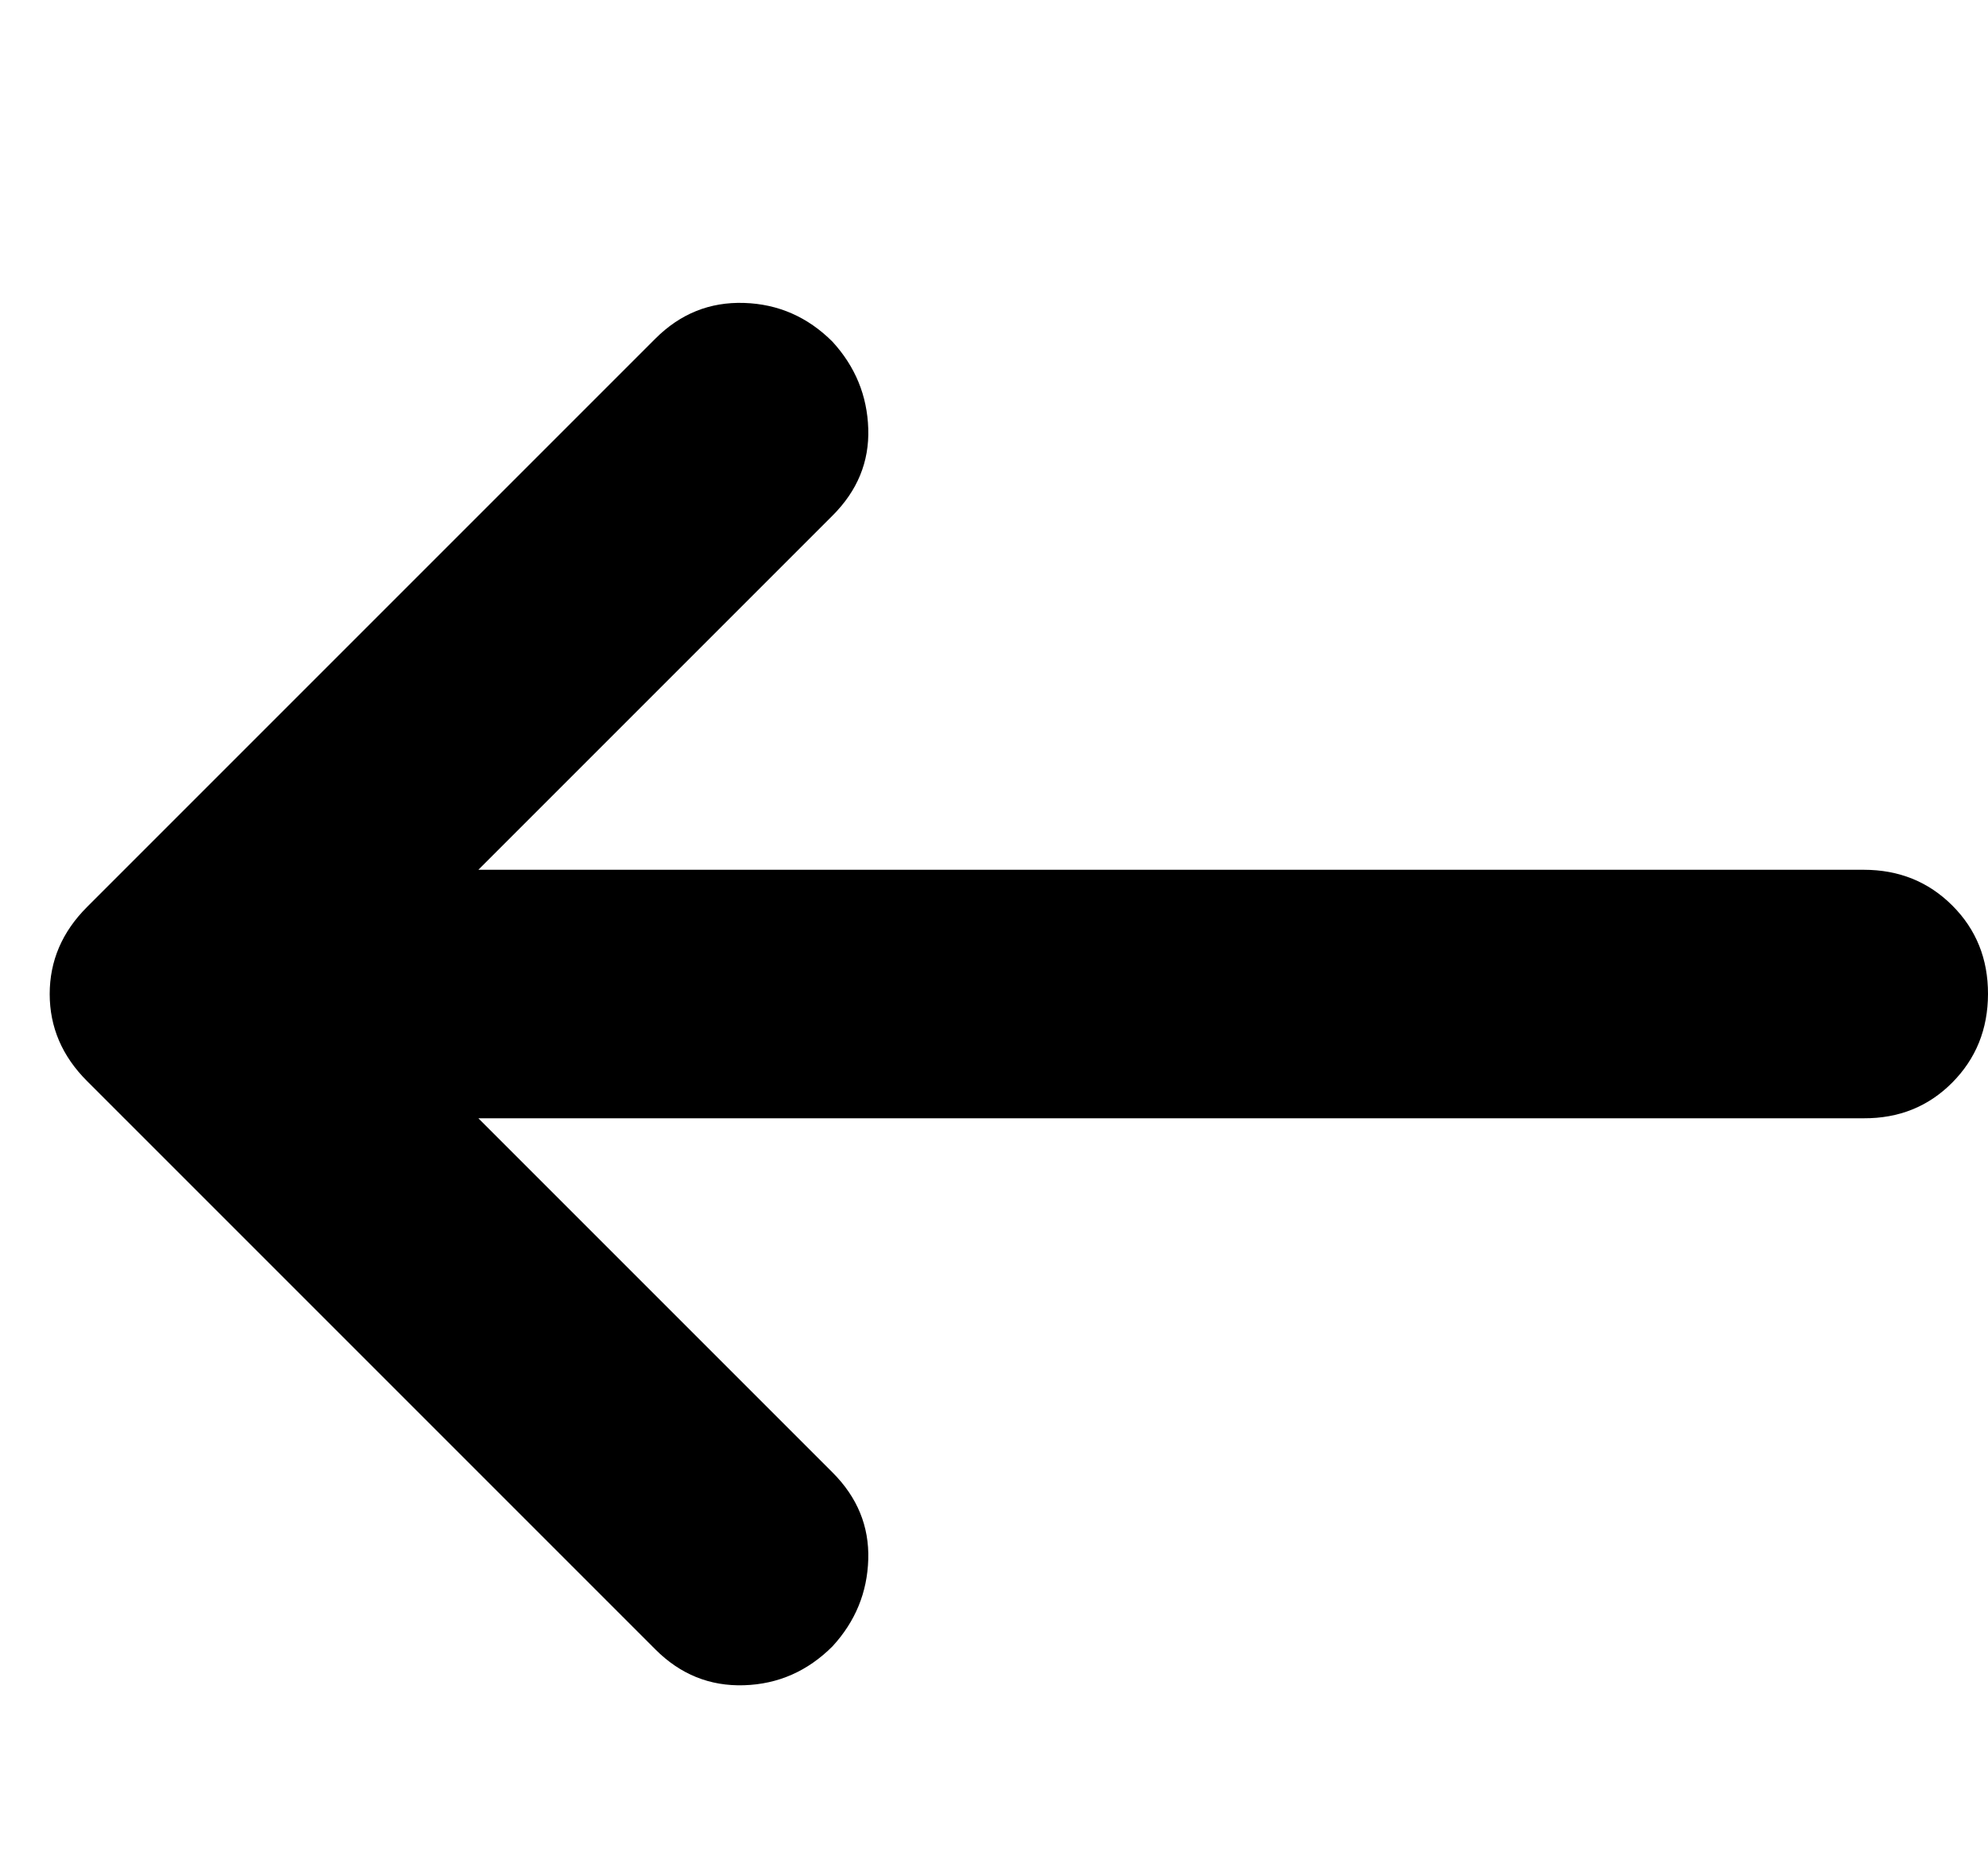 <svg xmlns="http://www.w3.org/2000/svg" width="16" height="15" viewBox="0 0 16 15">
	<path fill="#000" d="m 3.85 9 l 2.85 2.85 q 0.3 0.3 0.288 0.7 t -0.288 0.7 q -0.3 0.3 -0.712 0.313 t -0.713 -0.288 L 0.7 8.7 q -0.3 -0.3 -0.3 -0.7 t 0.3 -0.7 l 4.575 -4.575 q 0.3 -0.3 0.713 -0.287 t 0.712 0.312 q 0.275 0.3 0.288 0.7 t -0.288 0.7 L 3.85 7 H 15 q 0.425 0 0.713 0.288 T 16 8 t -0.288 0.713 T 15 9 z" />
</svg>